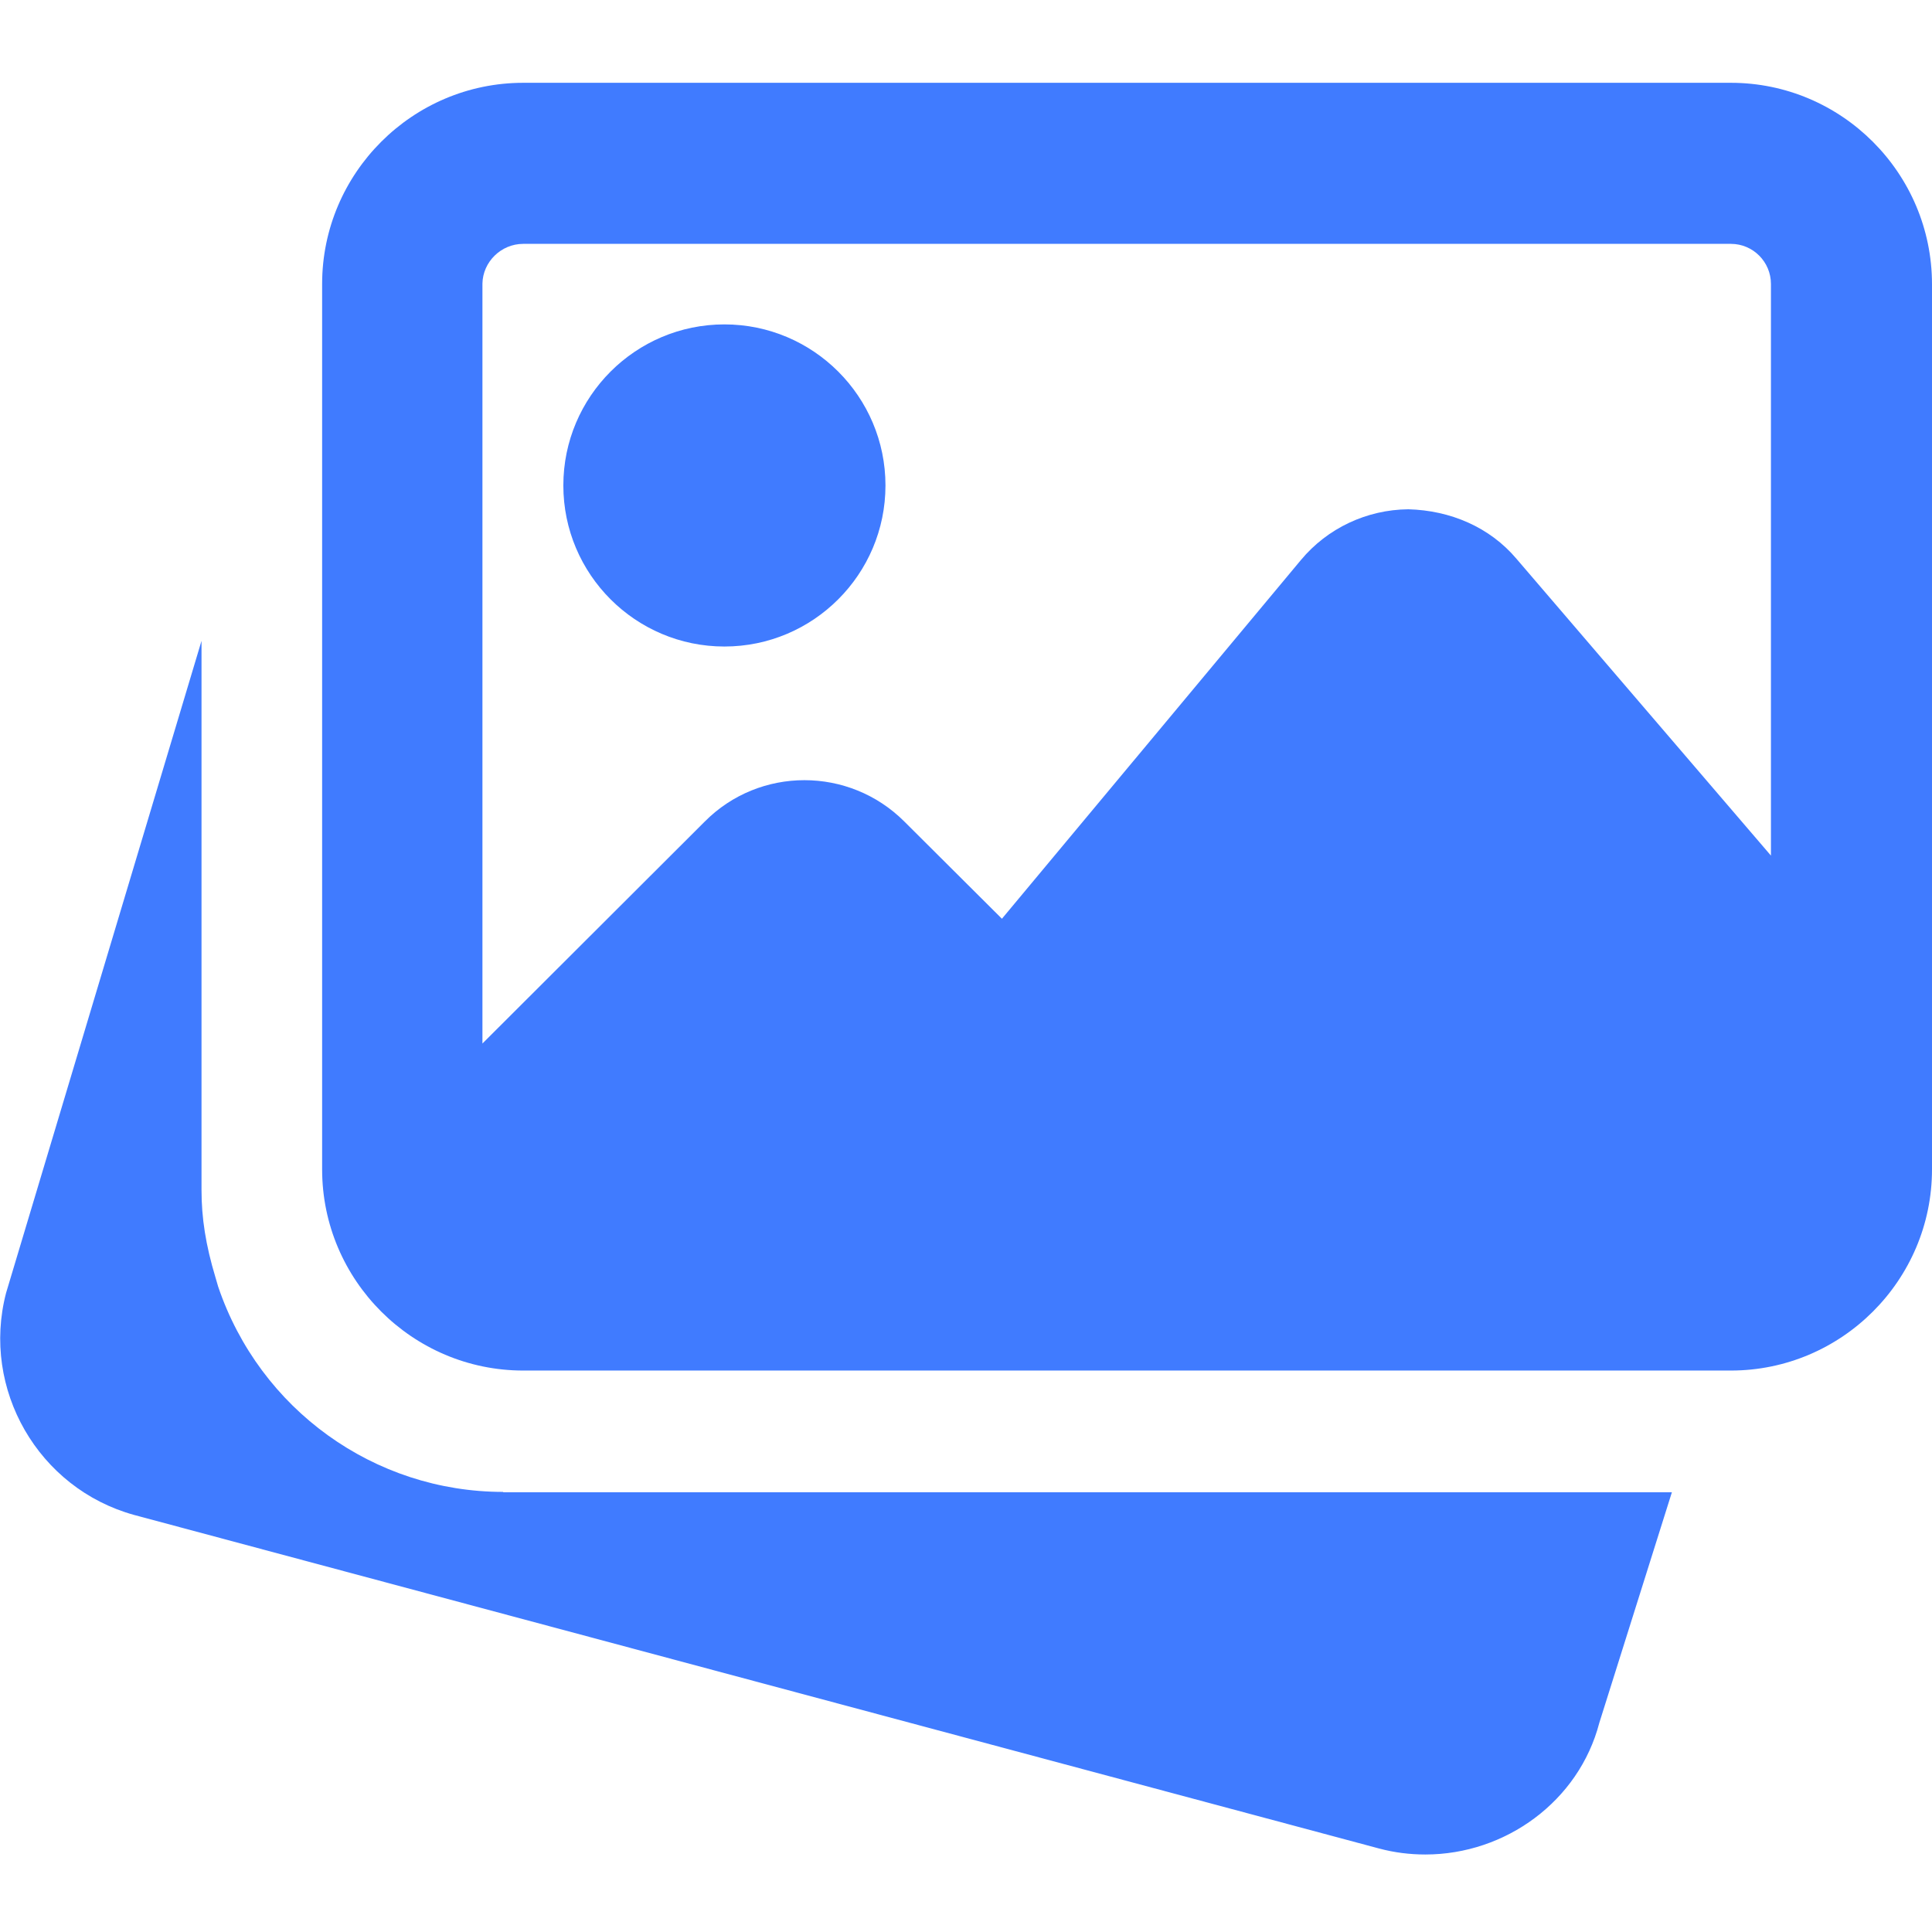 <?xml version="1.0" encoding="utf-8"?>
<!-- Generator: Adobe Illustrator 25.0.1, SVG Export Plug-In . SVG Version: 6.00 Build 0)  -->
<svg version="1.1" id="Layer_1" xmlns="http://www.w3.org/2000/svg" xmlns:xlink="http://www.w3.org/1999/xlink" x="0px" y="0px"
	 viewBox="0 0 511 511" style="enable-background:new 0 0 511 511;" xml:space="preserve">
<style type="text/css">
	.st0{fill:#407BFF;}
</style>
<path class="st0" d="M133.1,394.6c-34.1,0-64.4-21.8-75.4-54.3l-0.7-2.4c-2.6-8.6-3.7-15.8-3.7-23.1V169.5L1.6,342
	c-6.6,25.4,8.5,51.7,33.9,58.7l329.2,88.2c4.1,1.1,8.2,1.6,12.3,1.6c21.2,0,40.6-14.1,46-34.8l19.2-61H133.1z"/>
<path class="st0" d="M191.6,171c23.5,0,42.6-19.1,42.6-42.6s-19.1-42.6-42.6-42.6S149,104.9,149,128.4S168.1,171,191.6,171z"/>
<path class="st0" d="M457.8,21.9H138.4c-29.3,0-53.2,23.9-53.2,53.2v234.2c0,29.3,23.9,53.2,53.2,53.2h319.4
	c29.3,0,53.2-23.9,53.2-53.2V75.2C511,45.8,487.1,21.9,457.8,21.9z M138.4,64.5h319.4c5.9,0,10.6,4.8,10.6,10.6v151.2l-67.3-78.5
	c-7.1-8.4-17.5-12.8-28.6-13.1c-11,0.1-21.4,5-28.4,13.4l-79.1,94.9l-25.8-25.7c-14.6-14.6-38.3-14.6-52.8,0l-58.8,58.7v-201
	C127.7,69.3,132.5,64.5,138.4,64.5z"/>
</svg>
